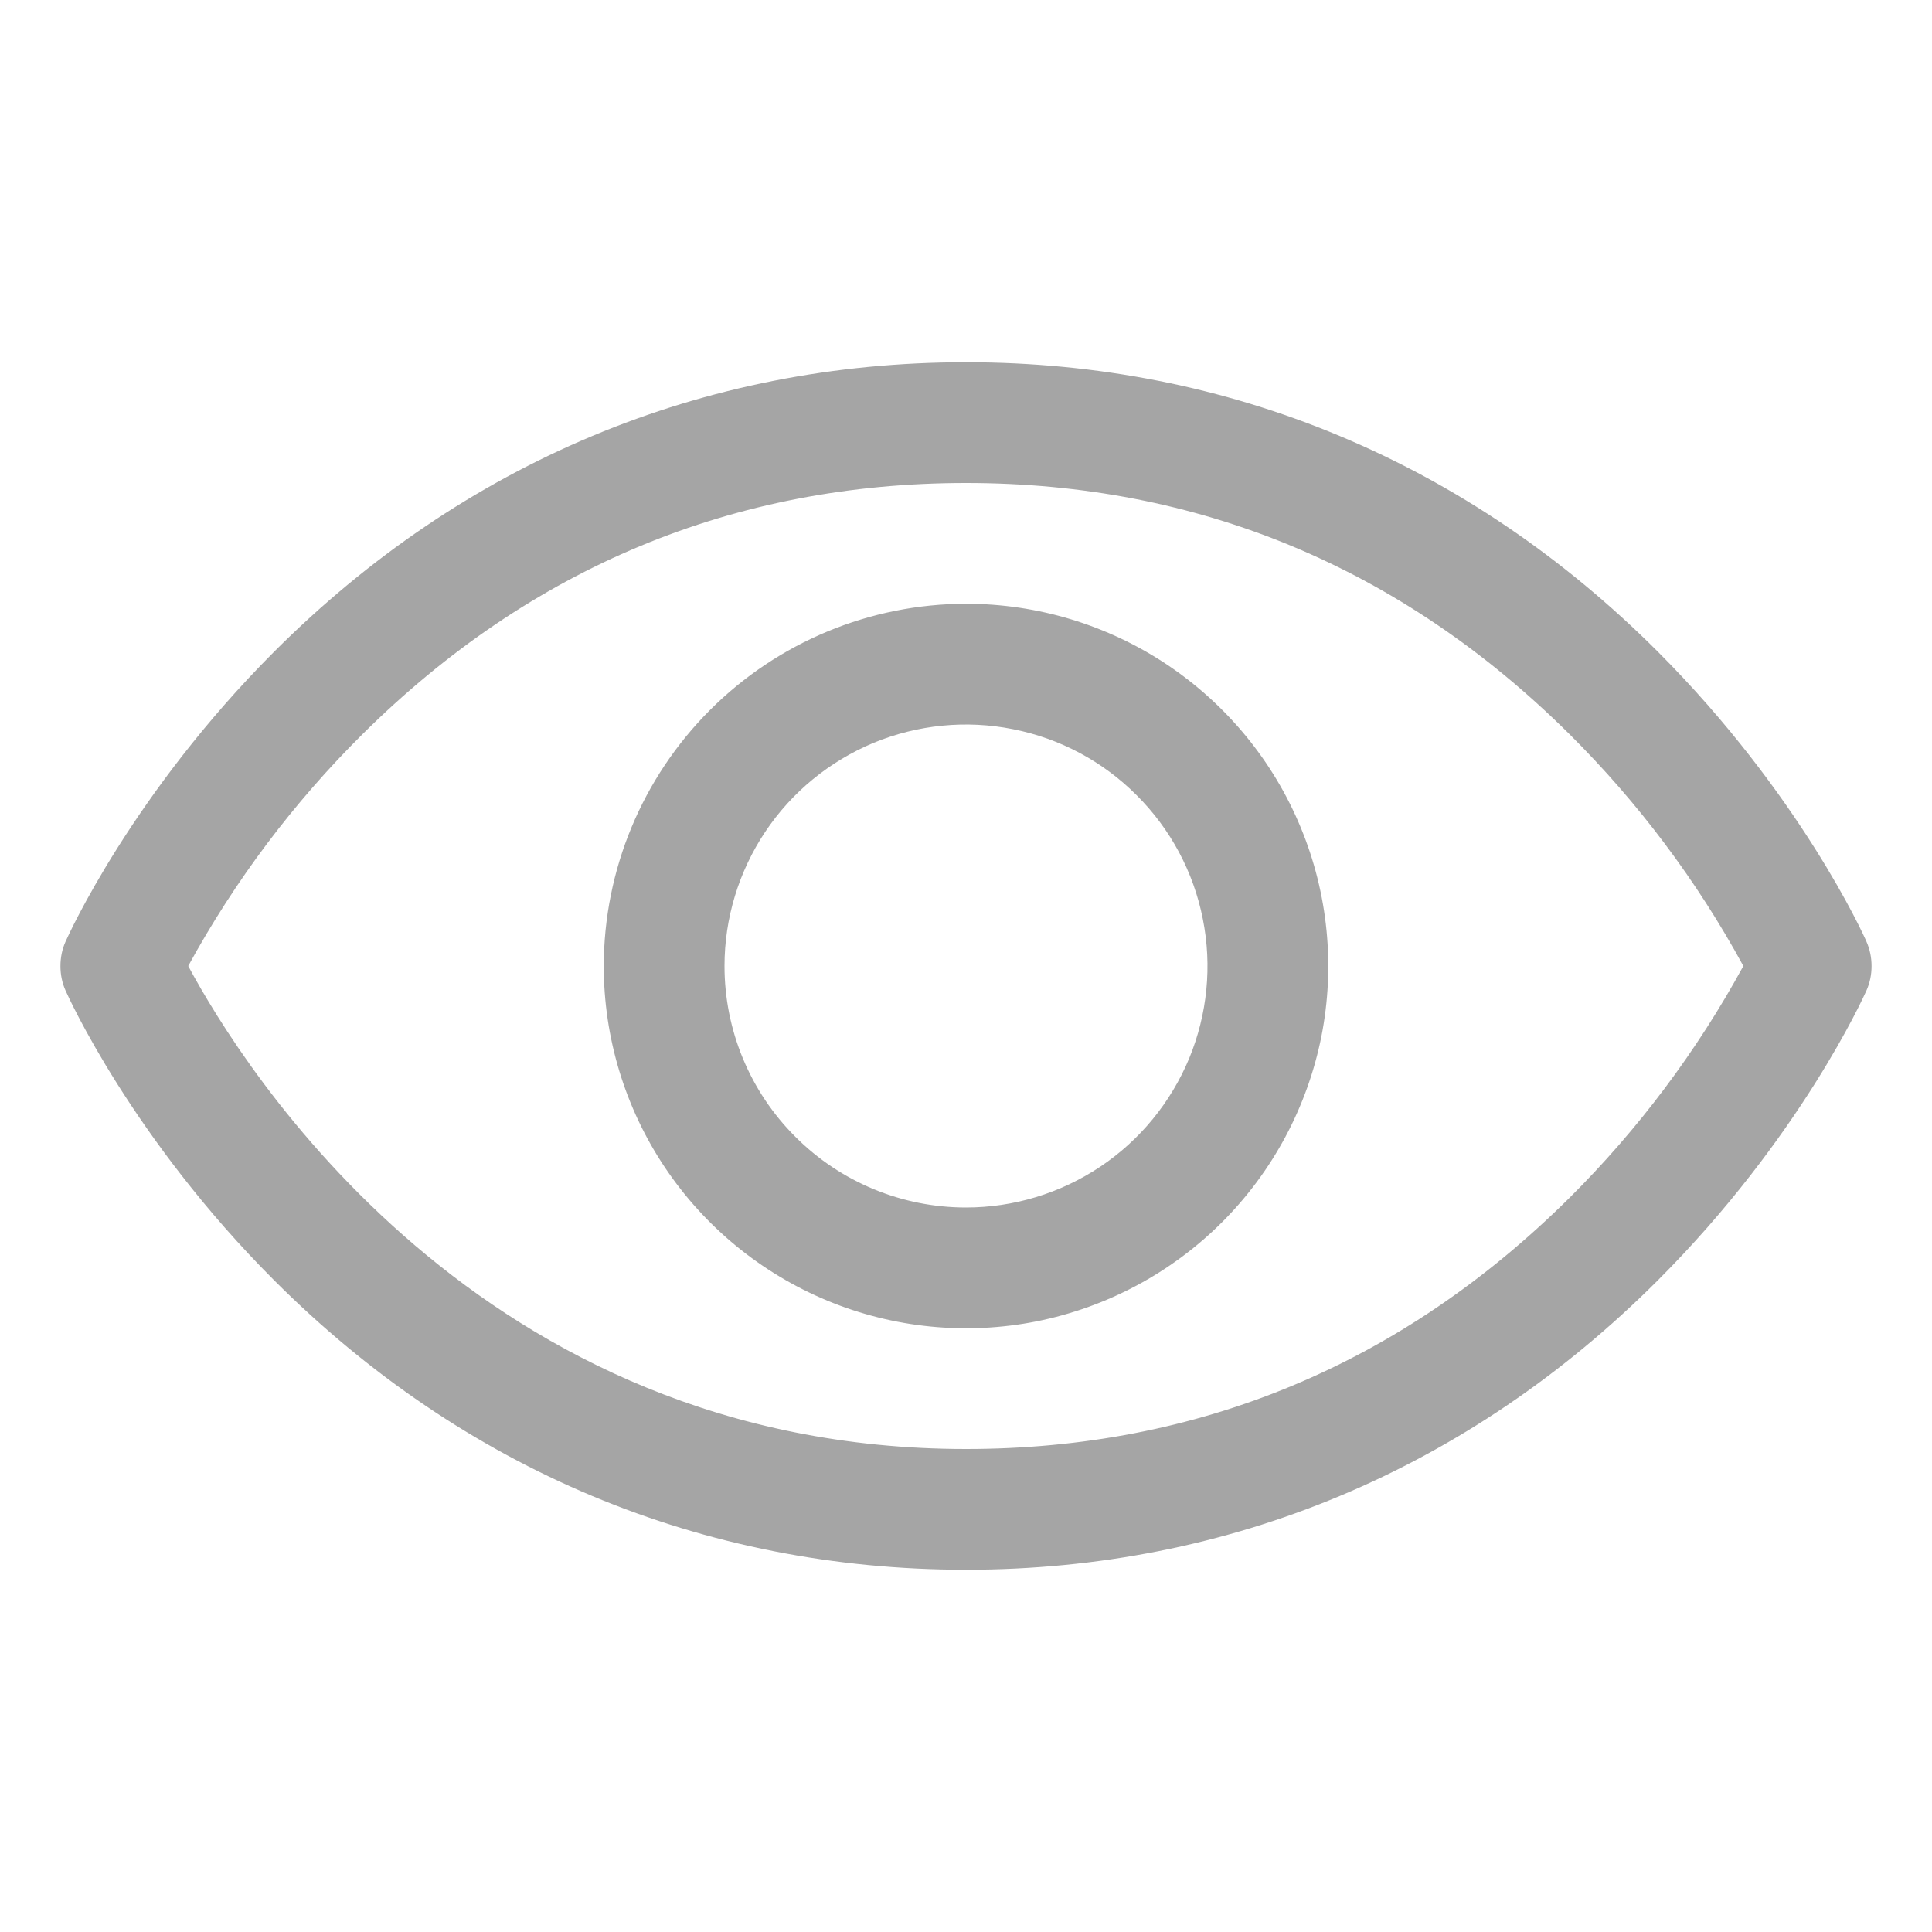 <svg width="14" height="14" viewBox="0 0 14 14" fill="none" xmlns="http://www.w3.org/2000/svg">
<path d="M0.475 6.823C0.494 6.78 0.958 5.752 1.987 4.722C3.359 3.35 5.093 2.625 7 2.625C8.908 2.625 10.641 3.35 12.013 4.722C13.042 5.752 13.508 6.781 13.525 6.823C13.55 6.879 13.562 6.939 13.562 7.001C13.562 7.062 13.55 7.122 13.525 7.178C13.506 7.221 13.042 8.249 12.013 9.278C10.641 10.65 8.908 11.375 7 11.375C5.093 11.375 3.359 10.65 1.987 9.278C0.958 8.249 0.494 7.221 0.475 7.178C0.45 7.122 0.438 7.062 0.438 7.001C0.438 6.939 0.45 6.879 0.475 6.823ZM7 10.5C8.683 10.5 10.154 9.888 11.371 8.682C11.871 8.185 12.296 7.618 12.633 7C12.296 6.381 11.871 5.815 11.371 5.318C10.154 4.112 8.683 3.5 7 3.5C5.317 3.5 3.846 4.112 2.629 5.318C2.128 5.815 1.702 6.381 1.364 7C1.759 7.736 3.476 10.5 7 10.5ZM7 4.375C7.519 4.375 8.027 4.529 8.458 4.817C8.89 5.106 9.227 5.516 9.425 5.995C9.624 6.475 9.676 7.003 9.575 7.512C9.473 8.021 9.223 8.489 8.856 8.856C8.489 9.223 8.021 9.473 7.512 9.575C7.003 9.676 6.475 9.624 5.995 9.425C5.516 9.226 5.106 8.89 4.817 8.458C4.529 8.027 4.375 7.519 4.375 7C4.376 6.304 4.653 5.637 5.145 5.145C5.637 4.653 6.304 4.376 7 4.375ZM7 8.75C7.346 8.75 7.684 8.647 7.972 8.455C8.26 8.263 8.484 7.989 8.617 7.67C8.749 7.35 8.784 6.998 8.716 6.659C8.649 6.319 8.482 6.007 8.237 5.763C7.993 5.518 7.681 5.351 7.341 5.284C7.002 5.216 6.65 5.251 6.33 5.383C6.011 5.516 5.737 5.74 5.545 6.028C5.353 6.316 5.25 6.654 5.25 7C5.25 7.464 5.434 7.909 5.763 8.237C6.091 8.566 6.536 8.75 7 8.75Z" fill="#A5A5A5"/>
</svg>
